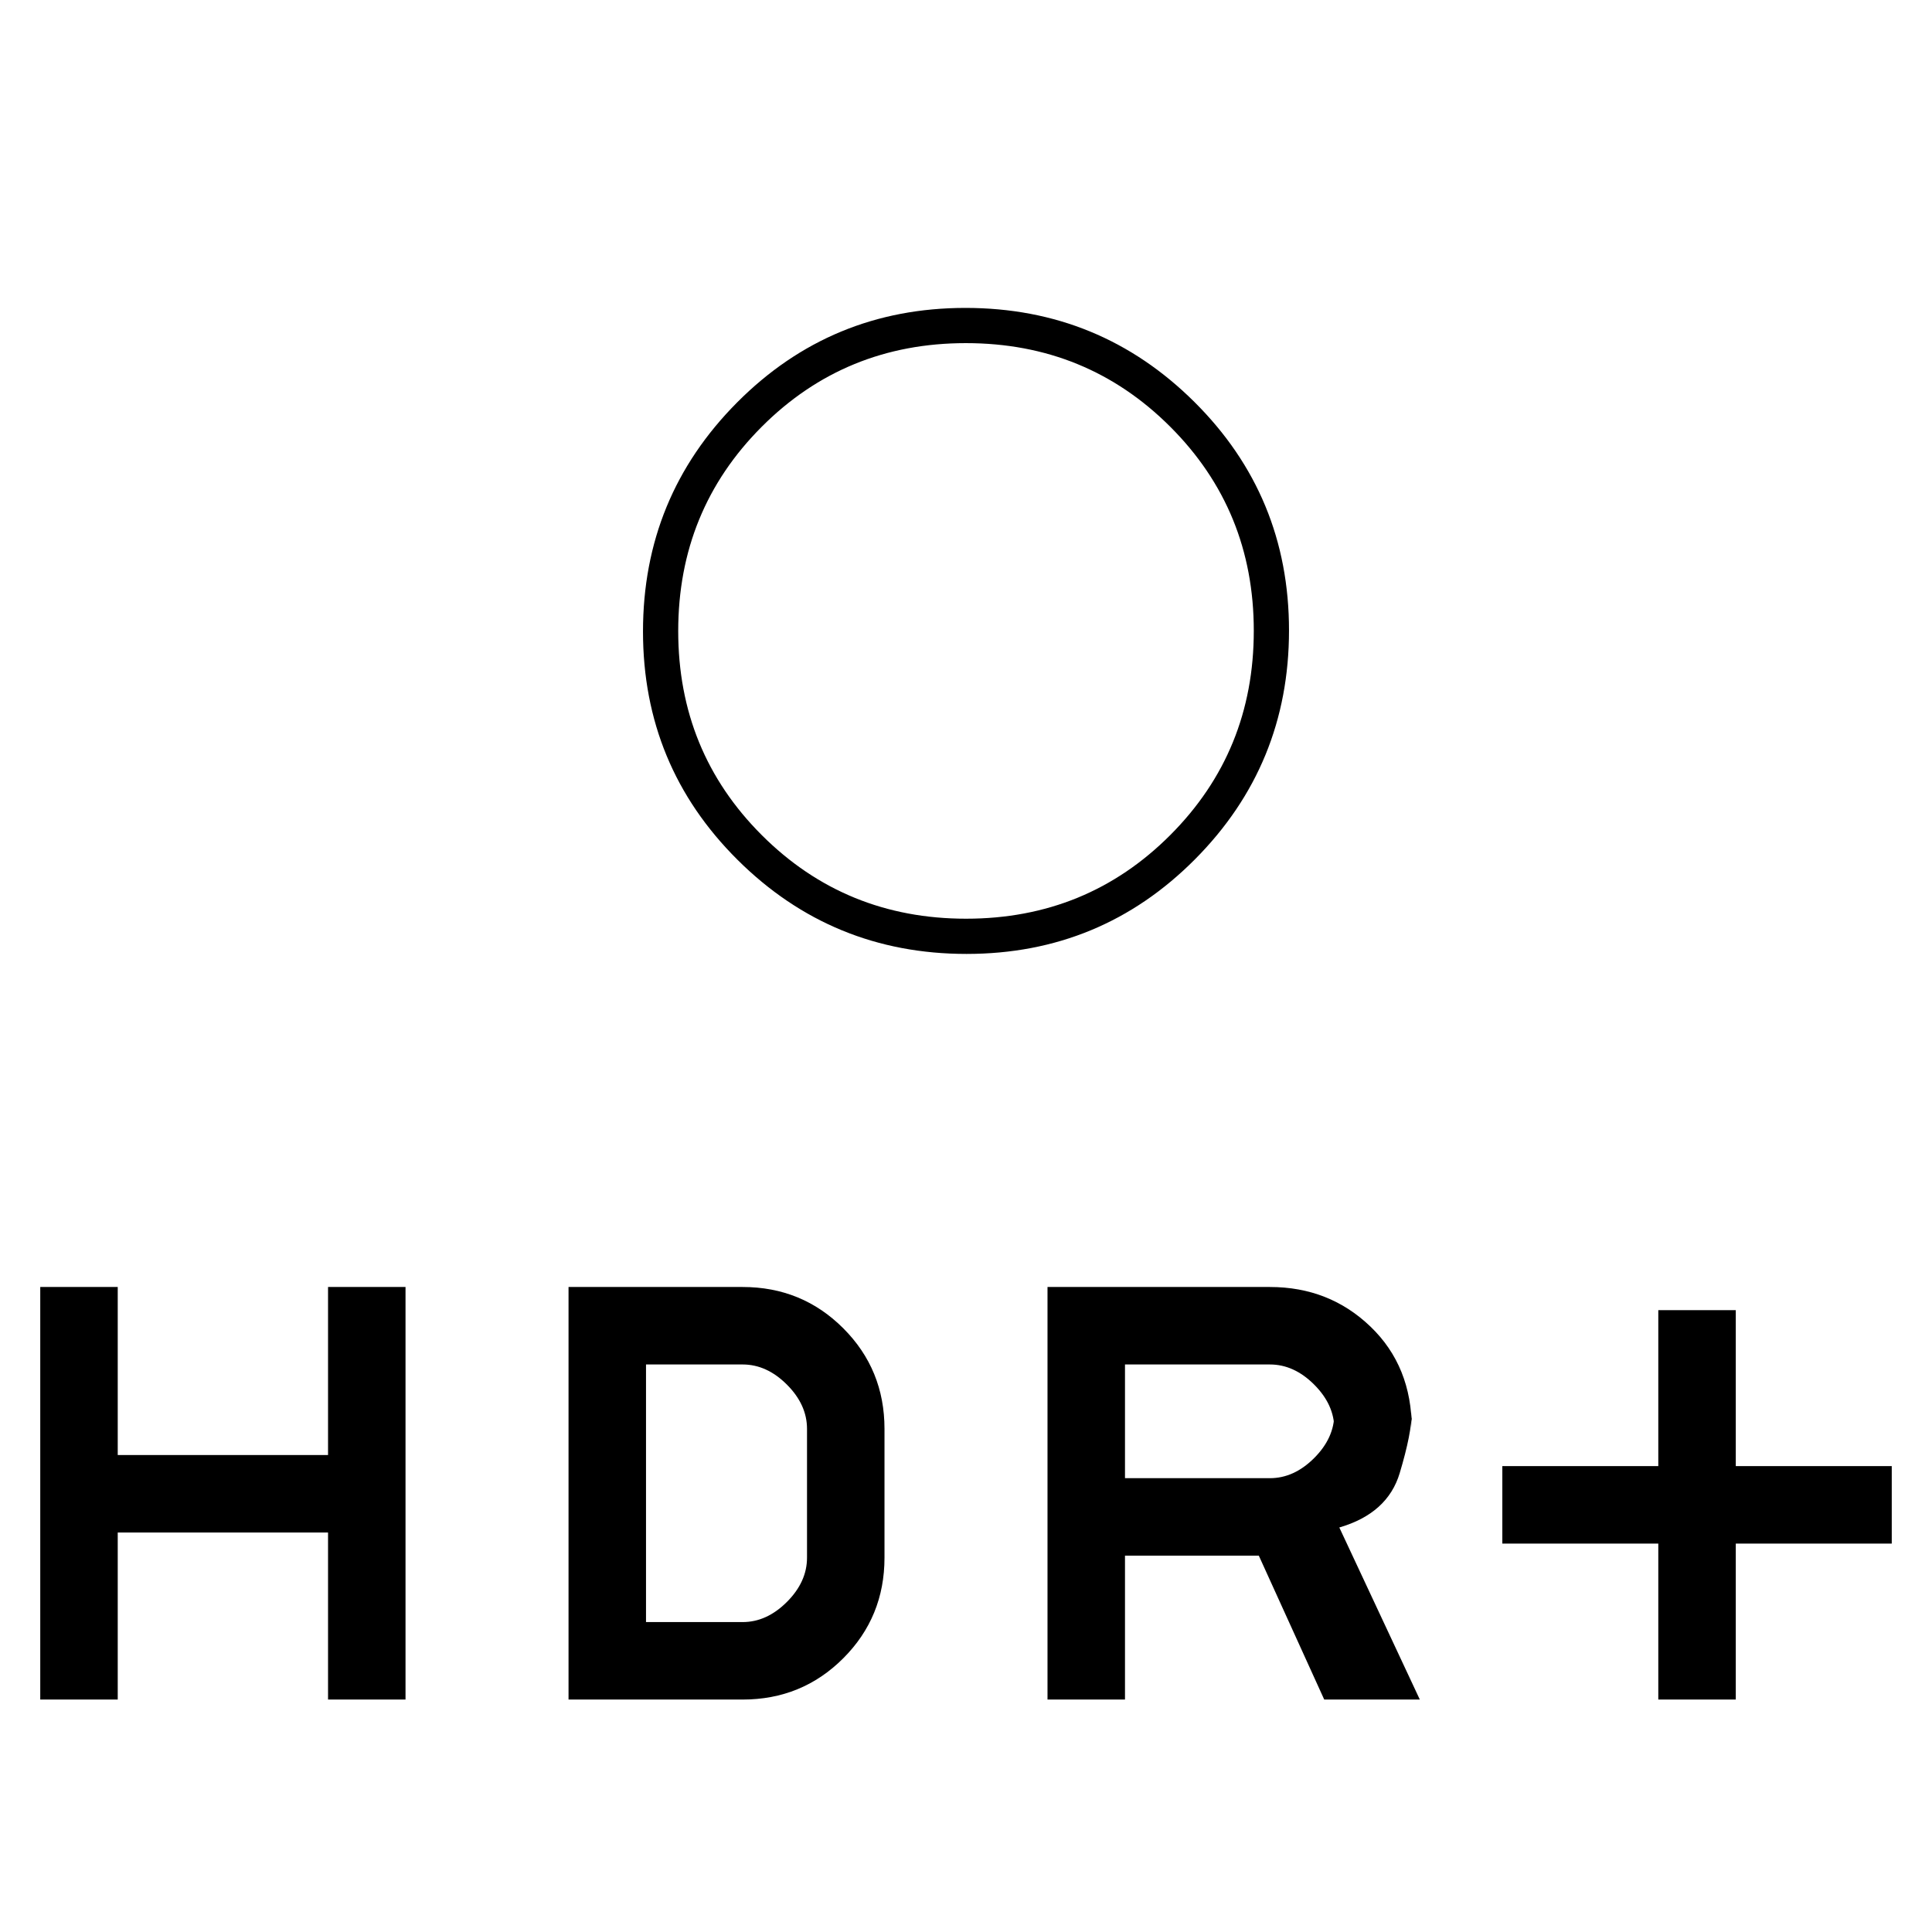 <svg xmlns="http://www.w3.org/2000/svg" height="20" viewBox="0 -960 960 960" width="20"><path d="M480.06-503.5q59.94 0 101.44-41.56t41.5-101.5q0-59.94-41.56-101.44t-101.5-41.5q-59.94 0-101.44 41.56T337-646.44q0 59.94 41.56 101.44t101.5 41.5Zm.2 17.5q-66.76 0-113.76-46.74-47-46.73-47-113.5 0-66.76 46.74-113.76 46.73-47 113.5-47 66.76 0 113.76 46.74 47 46.73 47 113.5 0 66.76-46.74 113.76-46.73 47-113.5 47ZM824-115.5V-193h-77.5v-38.5H824V-309h38.5v77.5H940v38.5h-77.5v77.5H824Zm-303.5 0v-205H631q29.5 0 50 19.7t20.5 50.8v-8.37q0 10.37-6 30.37t-30 27l40 85.5H658L625.5-187H559v71.5h-38.5Zm38.5-110h72q12 0 22-10t10-22v7.5q0-12-10-22t-22-10h-72v56.5Zm-539 110v-205h38.5v83.5H163v-83.5h38.5v205H163v-83H58.5v83H20Zm262.5 0v-205H369q29.5 0 50 20.5t20.5 50v64q0 29.5-20.5 50t-50 20.5h-86.5ZM321-154h48q12 0 22-10t10-22v-64q0-12-10-22t-22-10h-48v128Zm159-492.5Z"/></svg>